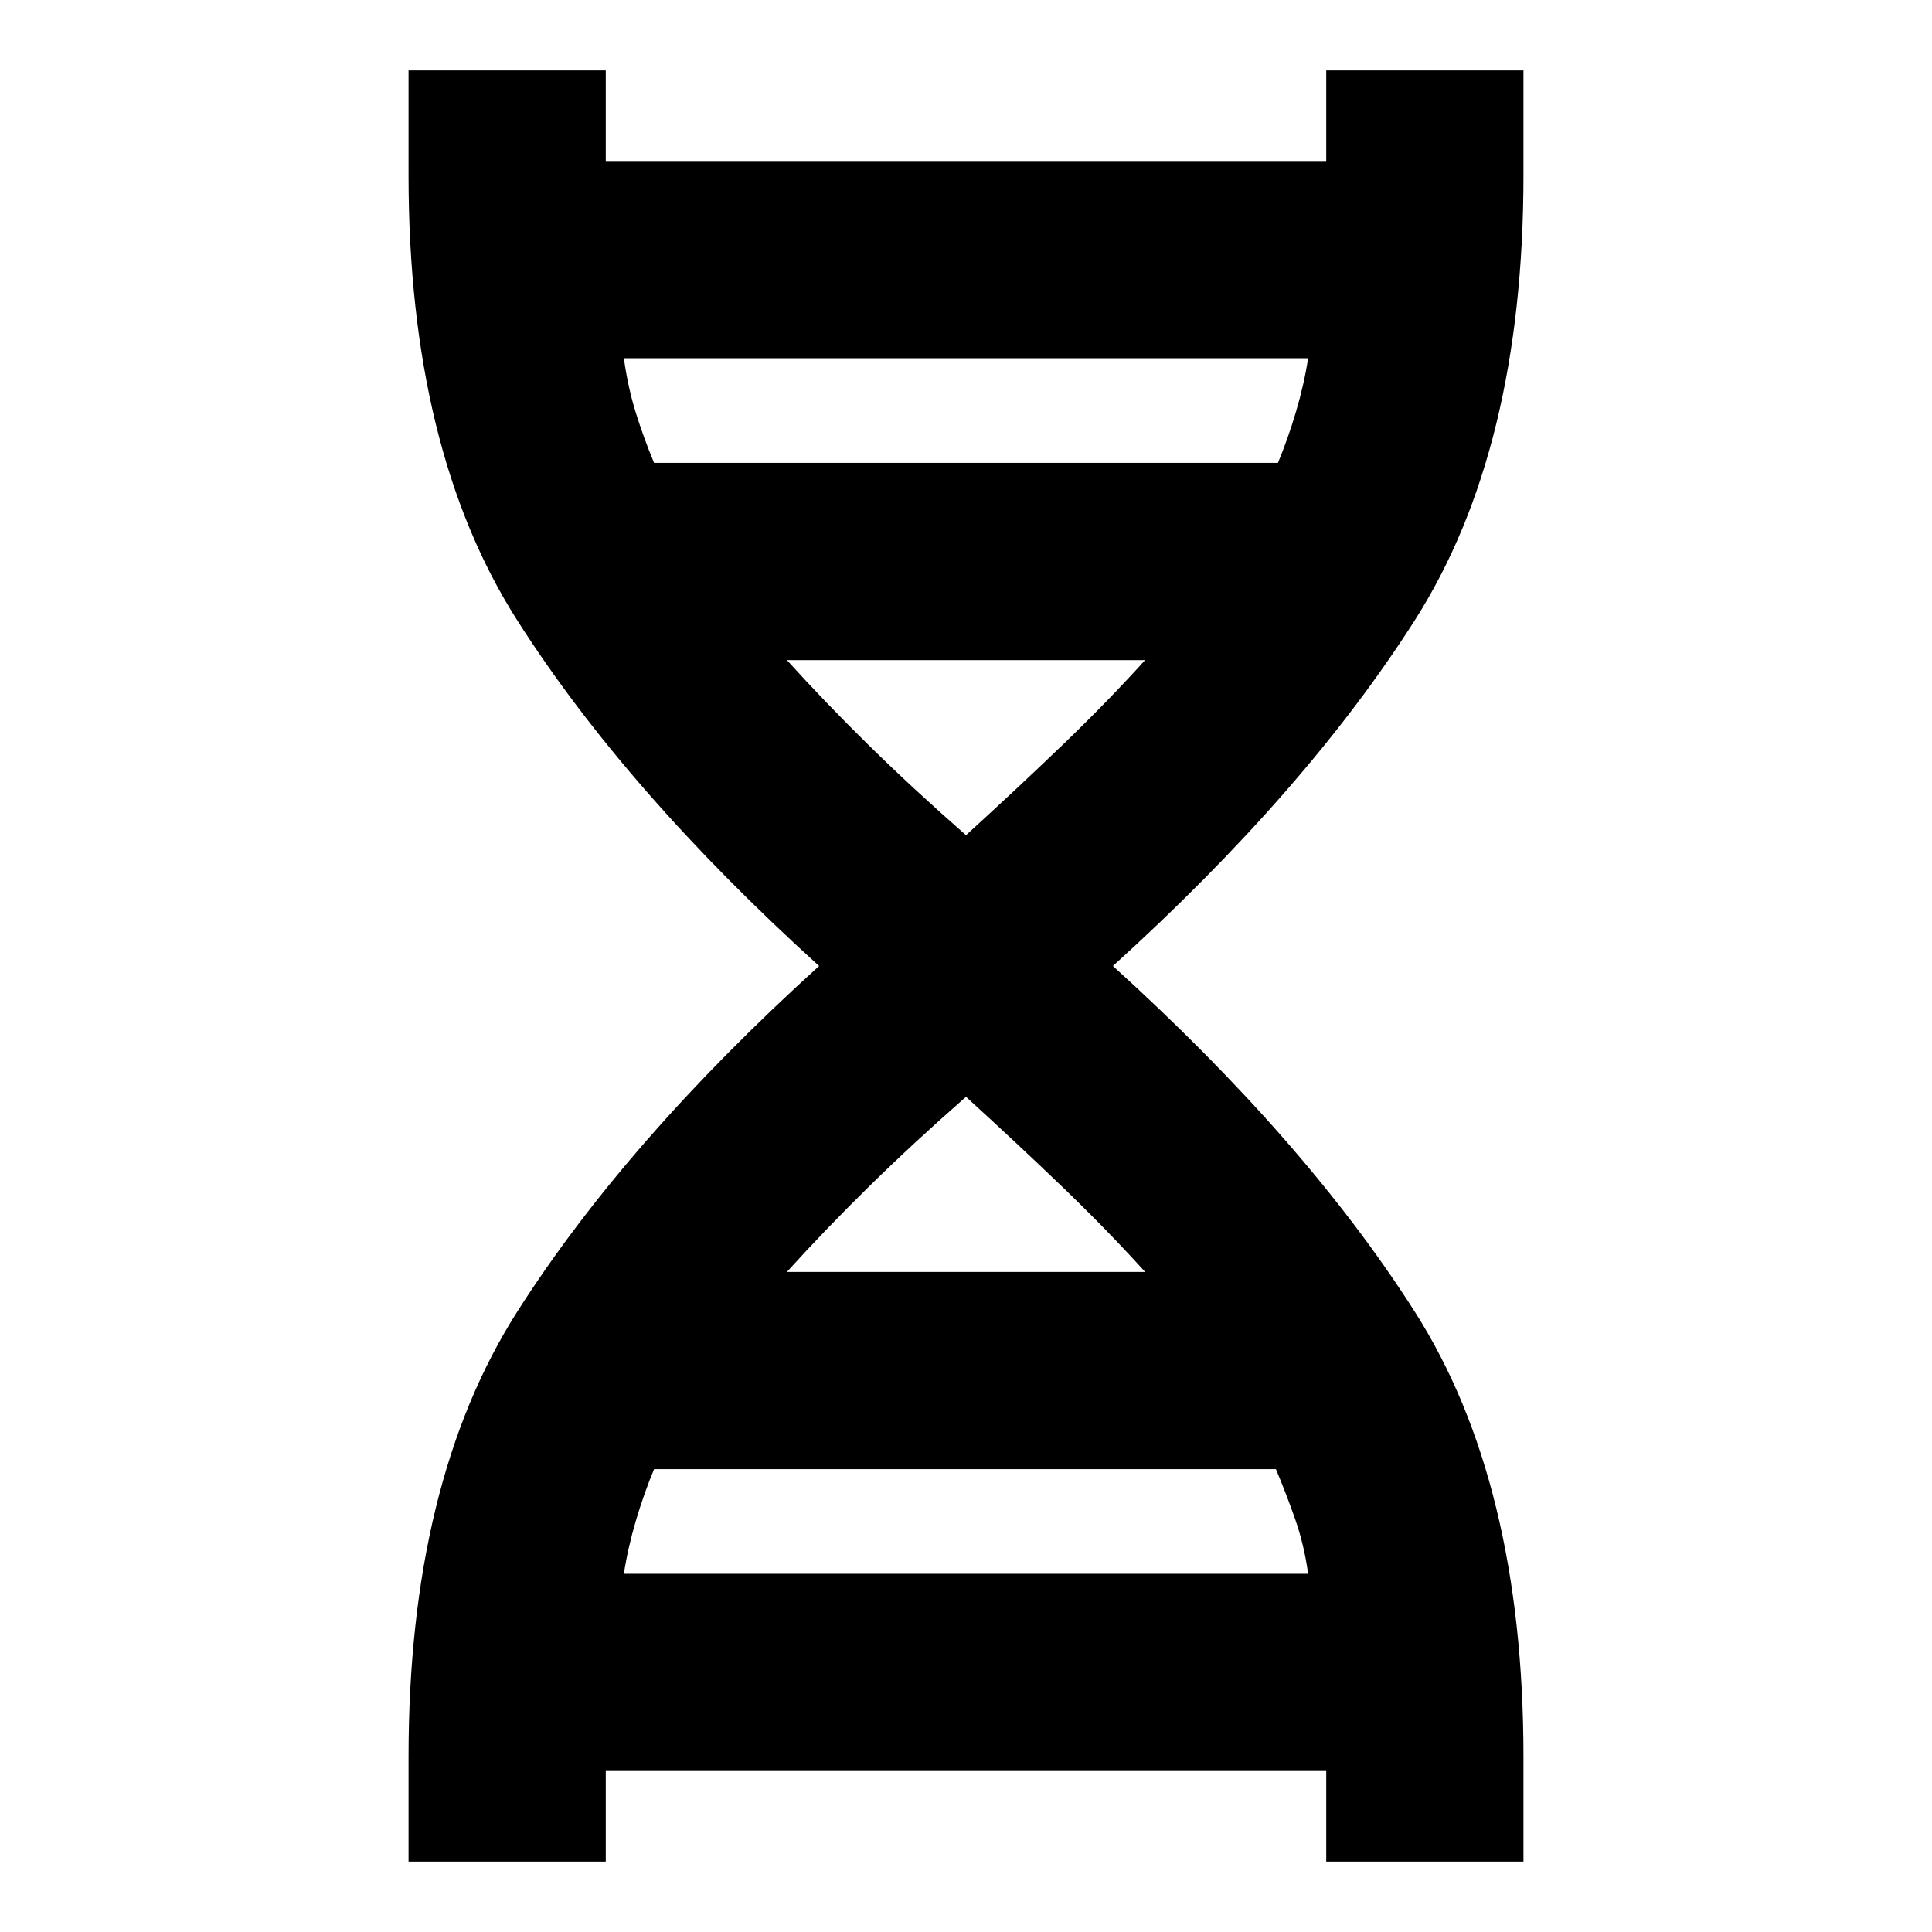 <svg xmlns="http://www.w3.org/2000/svg" height="20" viewBox="0 -960 960 960" width="20"><path d="M203-35v-52q0-136.45 54-221.22Q311-393 407-480q-96-87-150-171.78-54-84.77-54-221.22v-52h98v52q0-3-.5-4t-.5-3h360q0 2-.5 3t-.5 4v-52h98v52q0 136.45-54 221.22Q649-567 553-480q96 87 150 171.78Q757-223.45 757-87v52h-98v-52q0 3 .5 4t.5 3H300q0-2 .5-3t.5-4v52h-98Zm122-695h310q5-12 9-25.5t6-26.5H310q2 14.5 5.94 27.12 3.94 12.63 9.06 24.88Zm155 185q25.24-23 47.62-44.5T569-632H391q19 21 40.88 42.5Q453.76-568 480-545Zm-89 217h178q-19-21-41.38-42.5Q505.24-392 480-415q-26.24 23-48.12 44.5T391-328Zm-81 150h340q-2-14.5-6.44-27.13-4.43-12.62-9.56-24.87H325q-5 12-9 25.5t-6 26.5Z"/></svg>